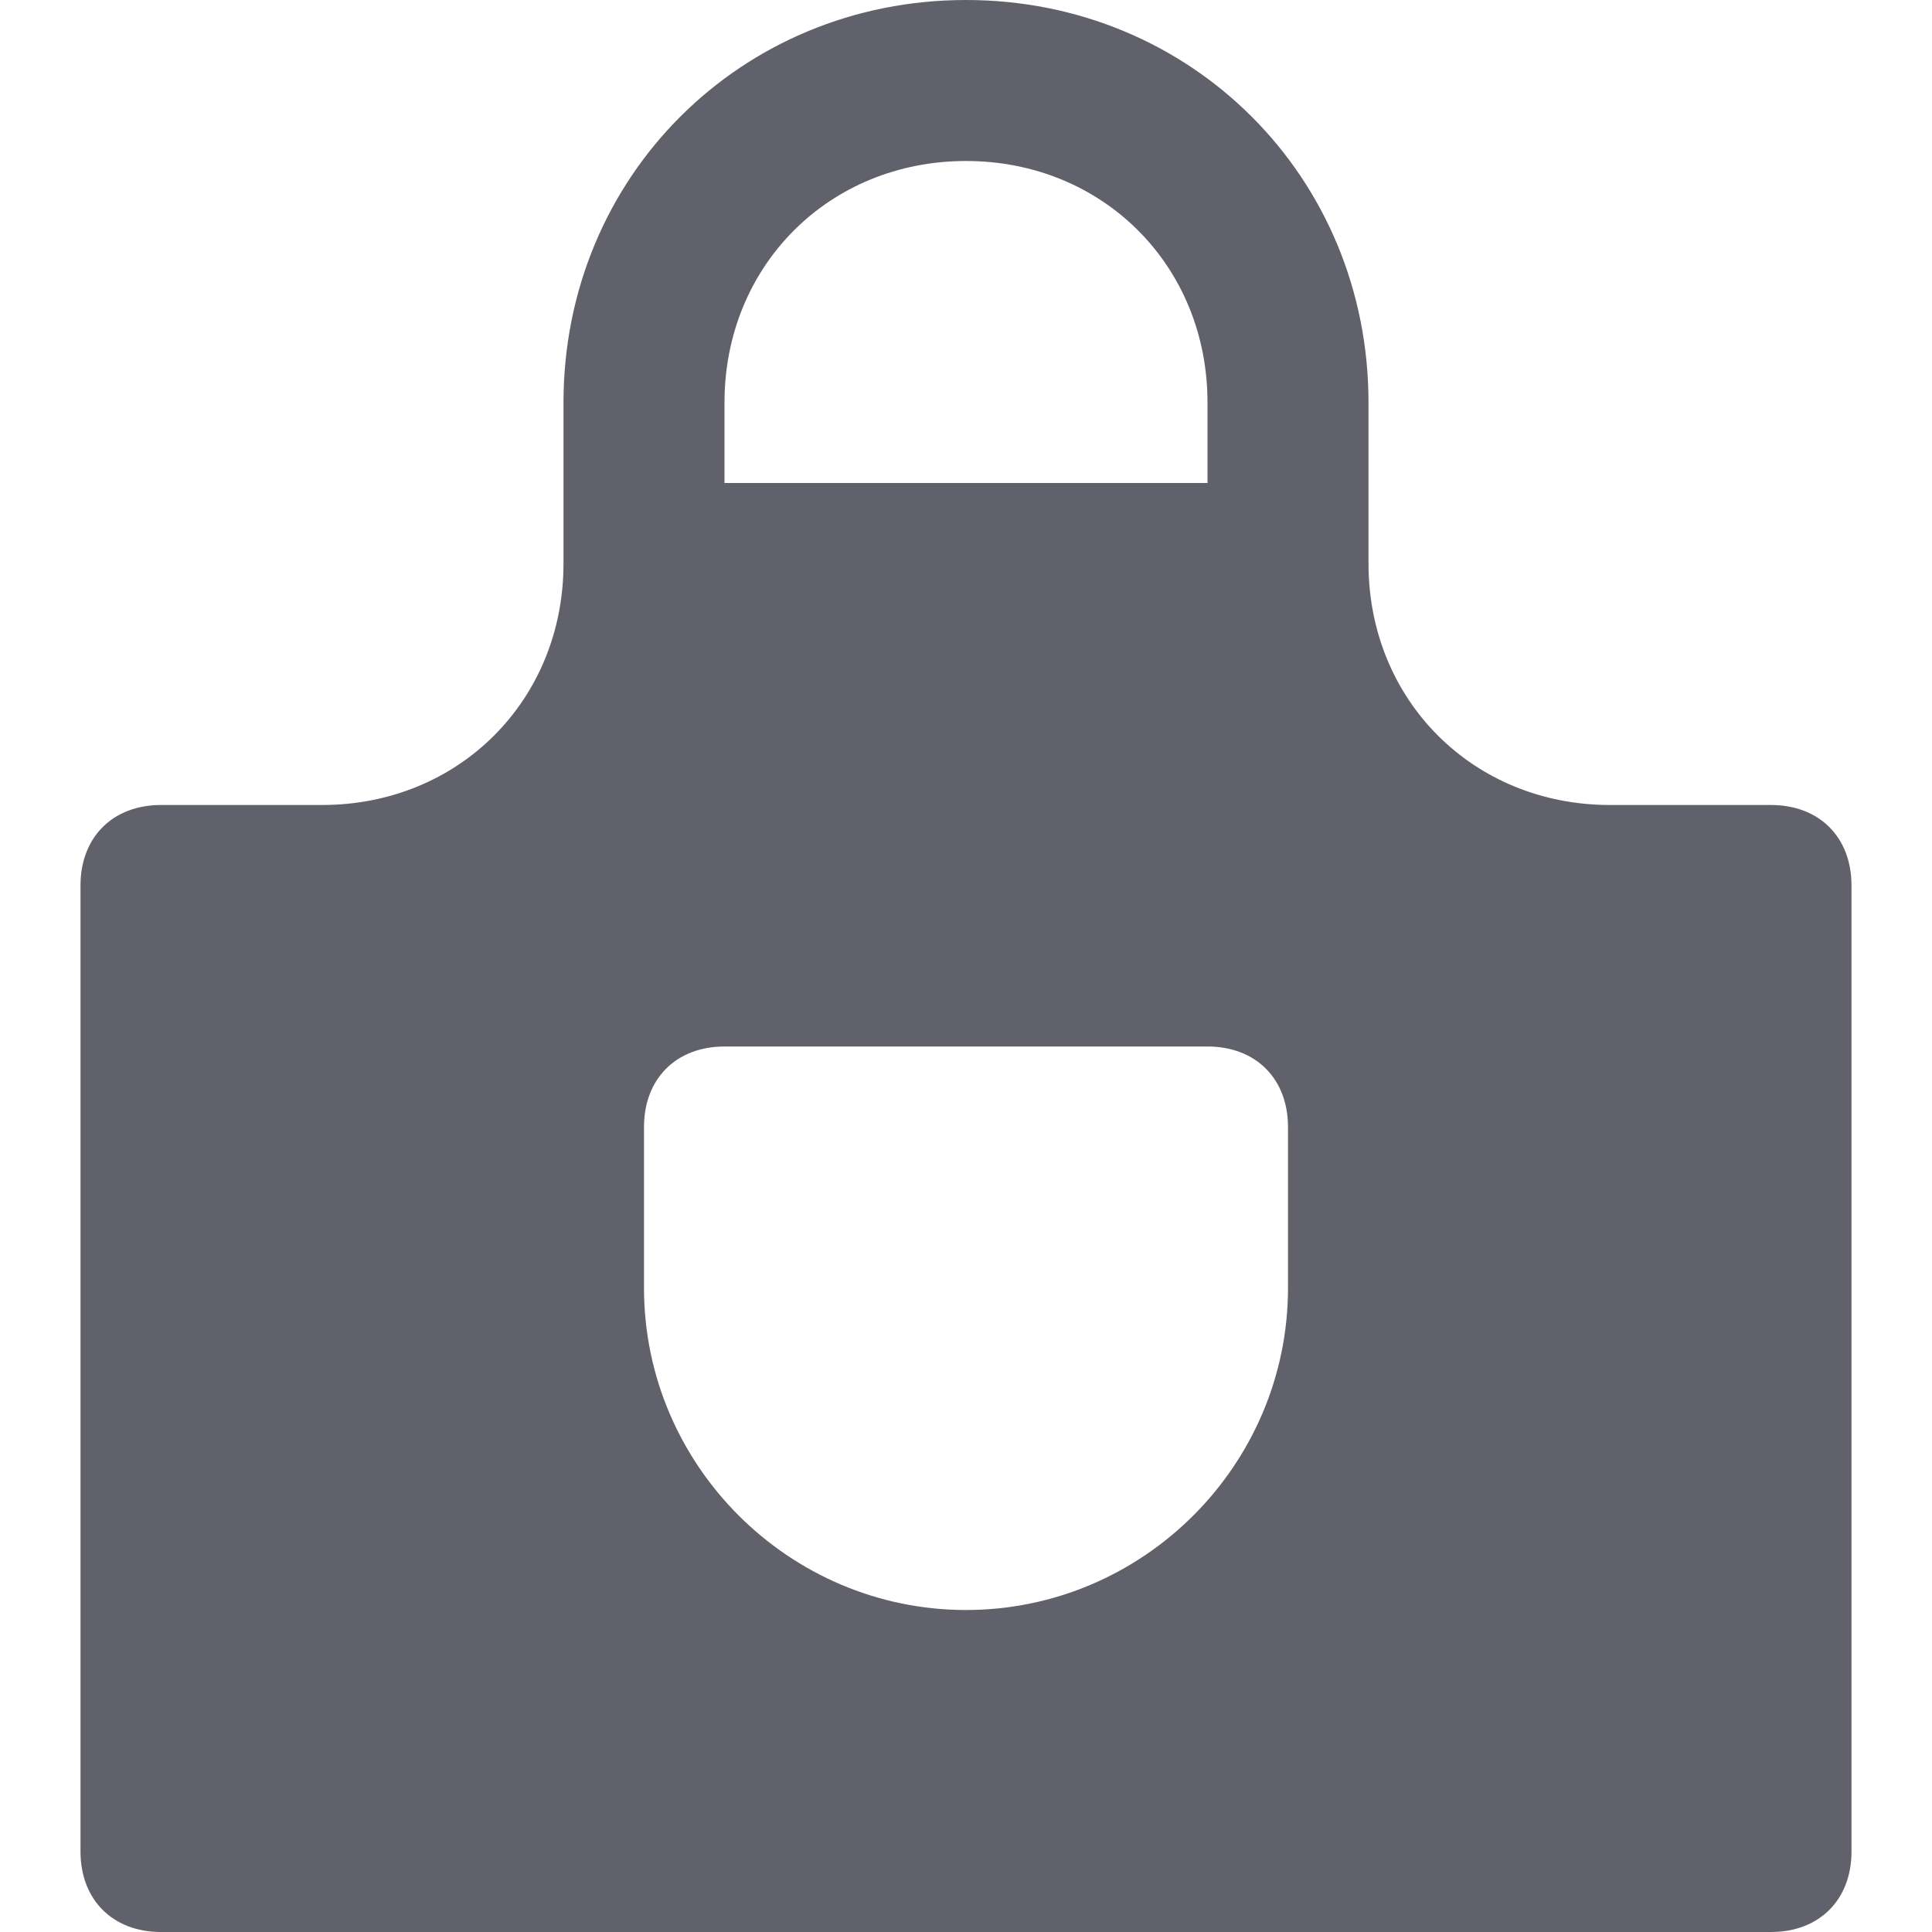 <svg xmlns="http://www.w3.org/2000/svg" height="24" width="24" viewBox="0 0 24 24"><title>apron</title><g fill="#61616b" class="nc-icon-wrapper"><path fill="#61616b" d="M22,10h-2c-1.7,0-3-1.3-3-3V5c0-2.8-2.2-5-5-5S7,2.2,7,5v2c0,1.7-1.3,3-3,3H2c-0.6,0-1,0.4-1,1v12 c0,0.6,0.4,1,1,1h20c0.6,0,1-0.4,1-1V11C23,10.4,22.6,10,22,10z M9,5c0-1.7,1.3-3,3-3s3,1.3,3,3v1H9V5z M16,16c0,2.2-1.8,4-4,4 s-4-1.8-4-4v-2c0-0.6,0.4-1,1-1h6c0.6,0,1,0.4,1,1V16z"></path></g></svg>
